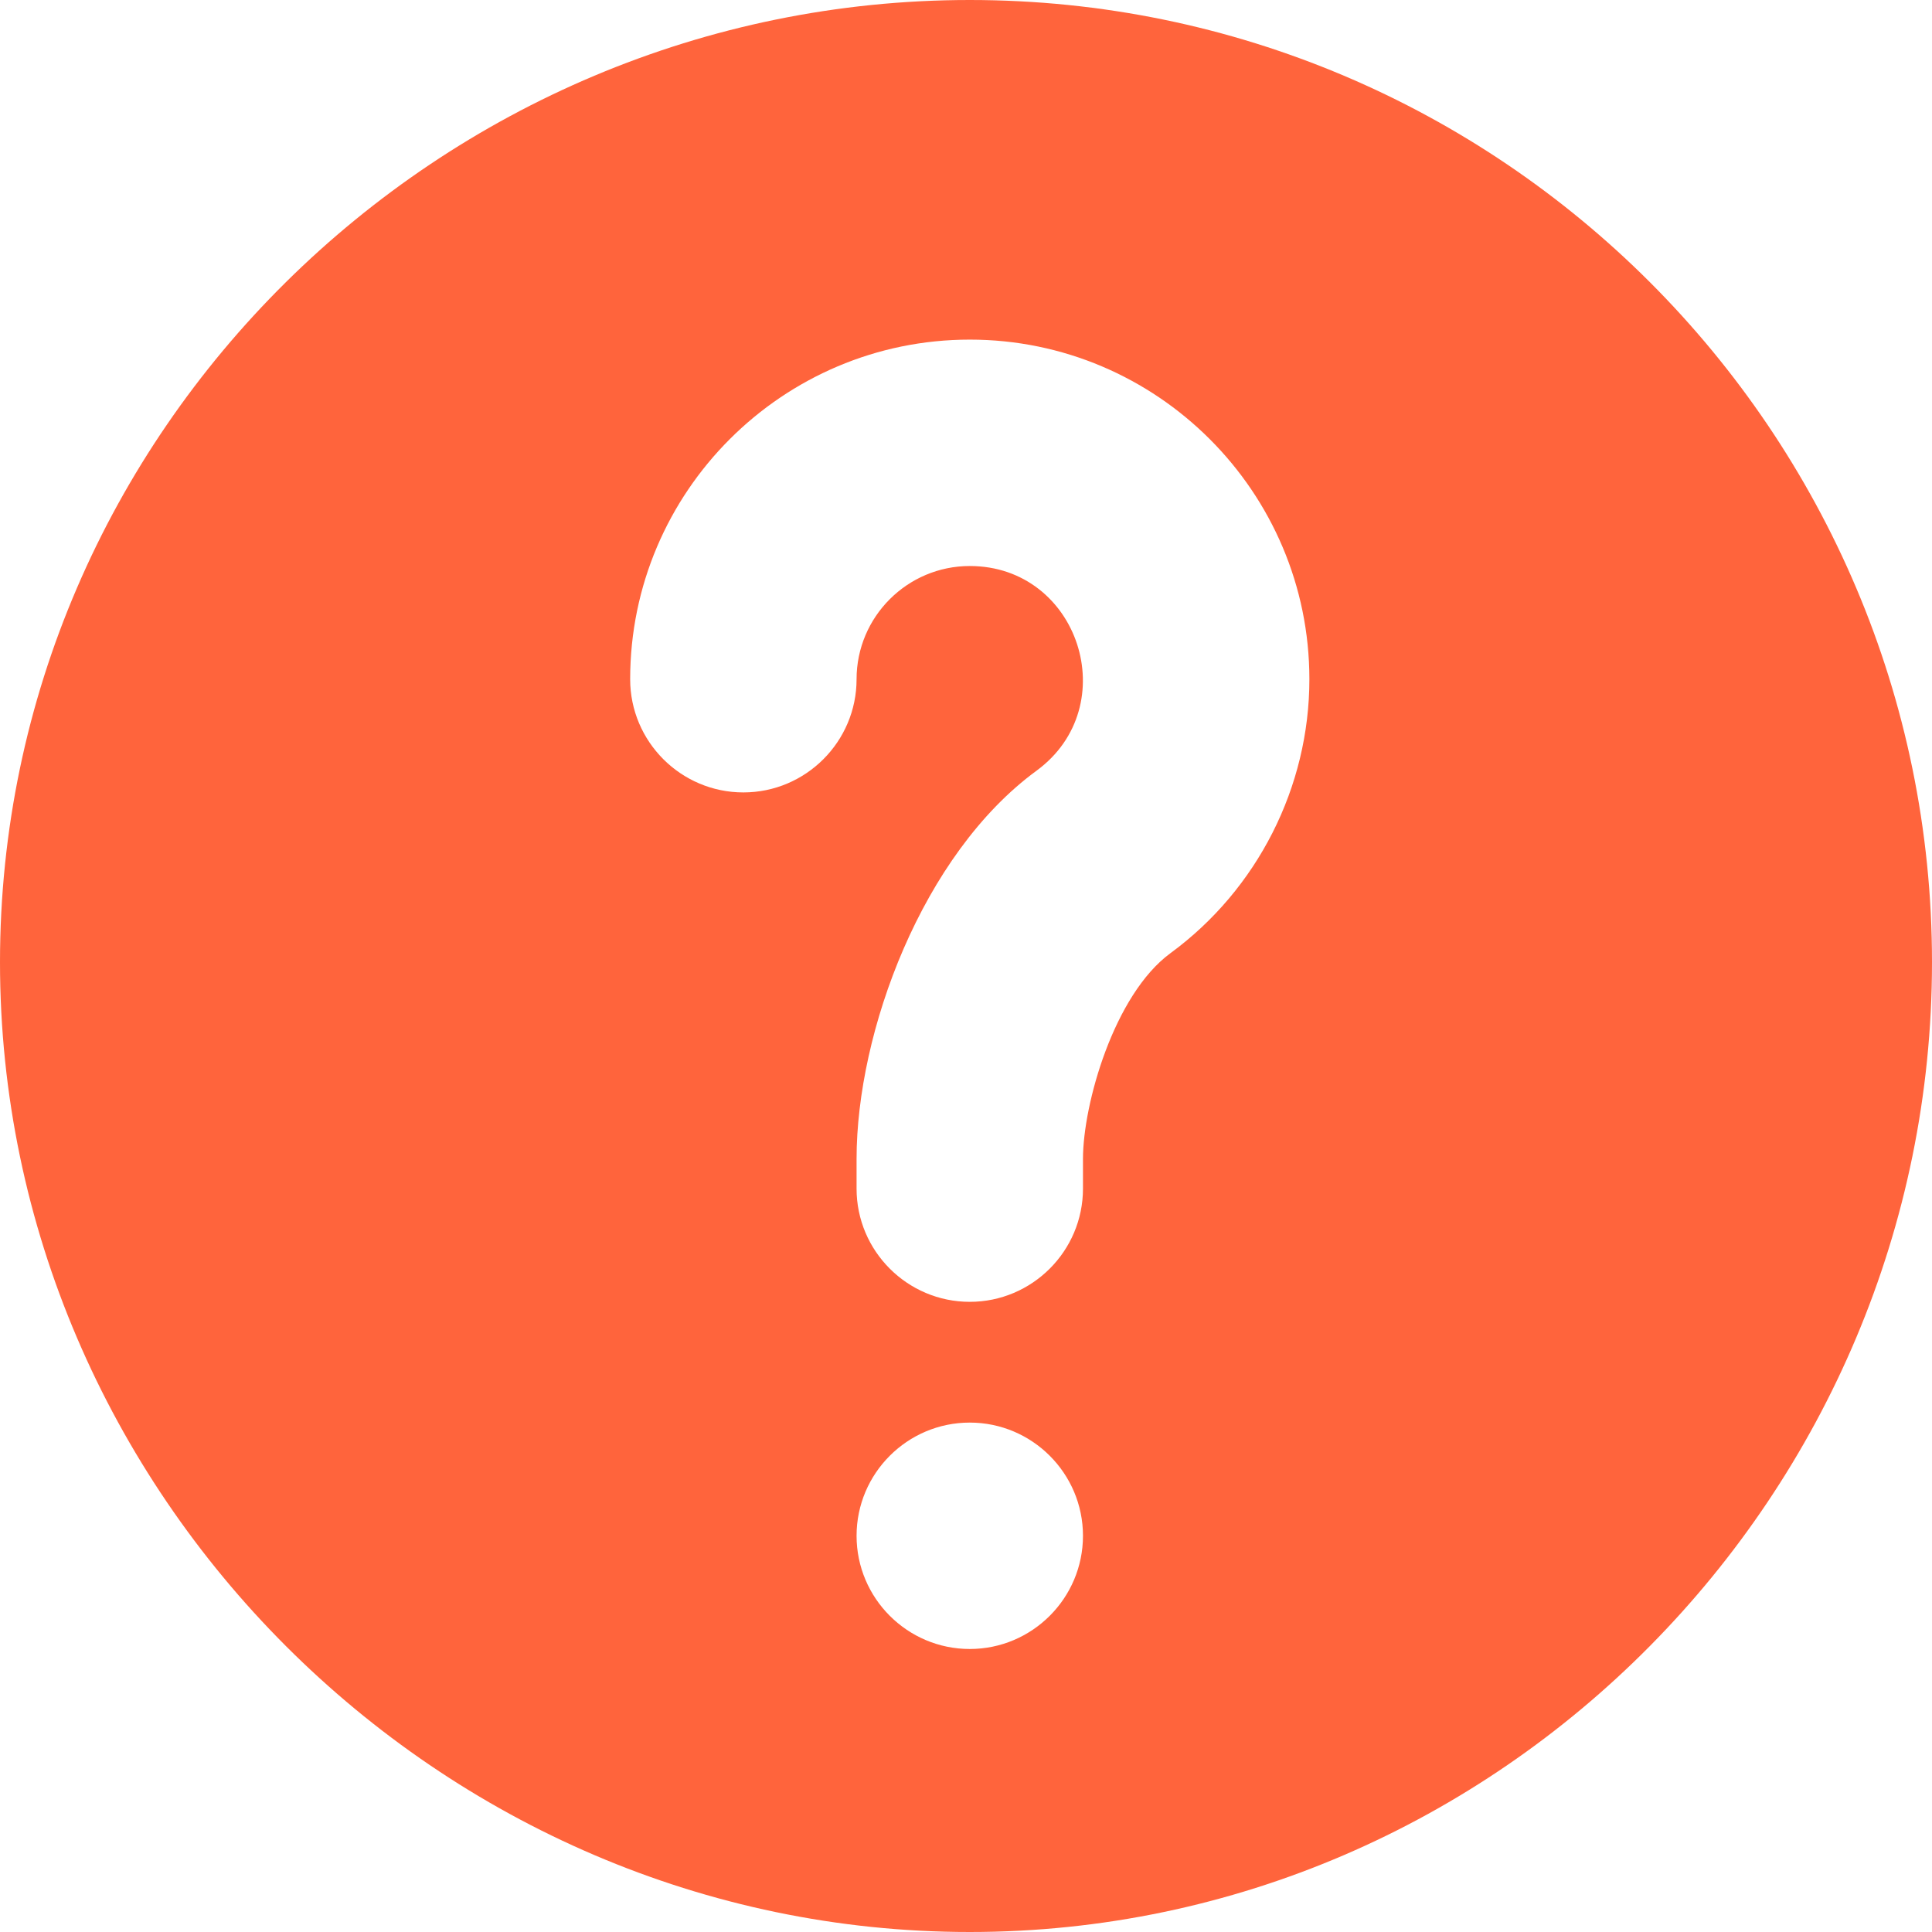 <?xml version="1.0" encoding="iso-8859-1"?>
<!-- Generator: Adobe Illustrator 19.0.0, SVG Export Plug-In . SVG Version: 6.00 Build 0)  -->
<svg xmlns="http://www.w3.org/2000/svg" xmlns:xlink="http://www.w3.org/1999/xlink" version="1.1" id="Capa_1" x="0px" y="0px" viewBox="0 0 512 512" style="enable-background:new 0 0 512 512;" xml:space="preserve" width="512px" height="512px">
<g>
	<g>
		<path d="M257,0C116.39,0,0,114.39,0,255s116.39,257,257,257s255-116.39,255-257S397.61,0,257,0z M257,437c-16.54,0-30-13.46-30-30    c0-16.54,13.46-30,30-30c16.53,0,30,13.46,30,30C287,423.54,273.53,437,257,437z M310.17,252.61    C295.21,263.6,287,292.63,287,307.12V315c0,16.54-13.47,30-30,30c-16.54,0-30-13.46-30-30v-7.88c0-33.65,17.38-80.68,47.71-102.89    C298.01,187.12,285.91,150,257,150c-16.54,0-30,13.46-30,30s-13.47,30-30,30c-16.54,0-30-13.46-30-30c0-49.63,40.37-90,90-90    s90,40.37,90,90C347,208.57,333.23,235.71,310.17,252.61z" fill="#ff643c"/>
	</g>
</g>
<g>
</g>
<g>
</g>
<g>
</g>
<g>
</g>
<g>
</g>
<g>
</g>
<g>
</g>
<g>
</g>
<g>
</g>
<g>
</g>
<g>
</g>
<g>
</g>
<g>
</g>
<g>
</g>
<g>
</g>
</svg>
